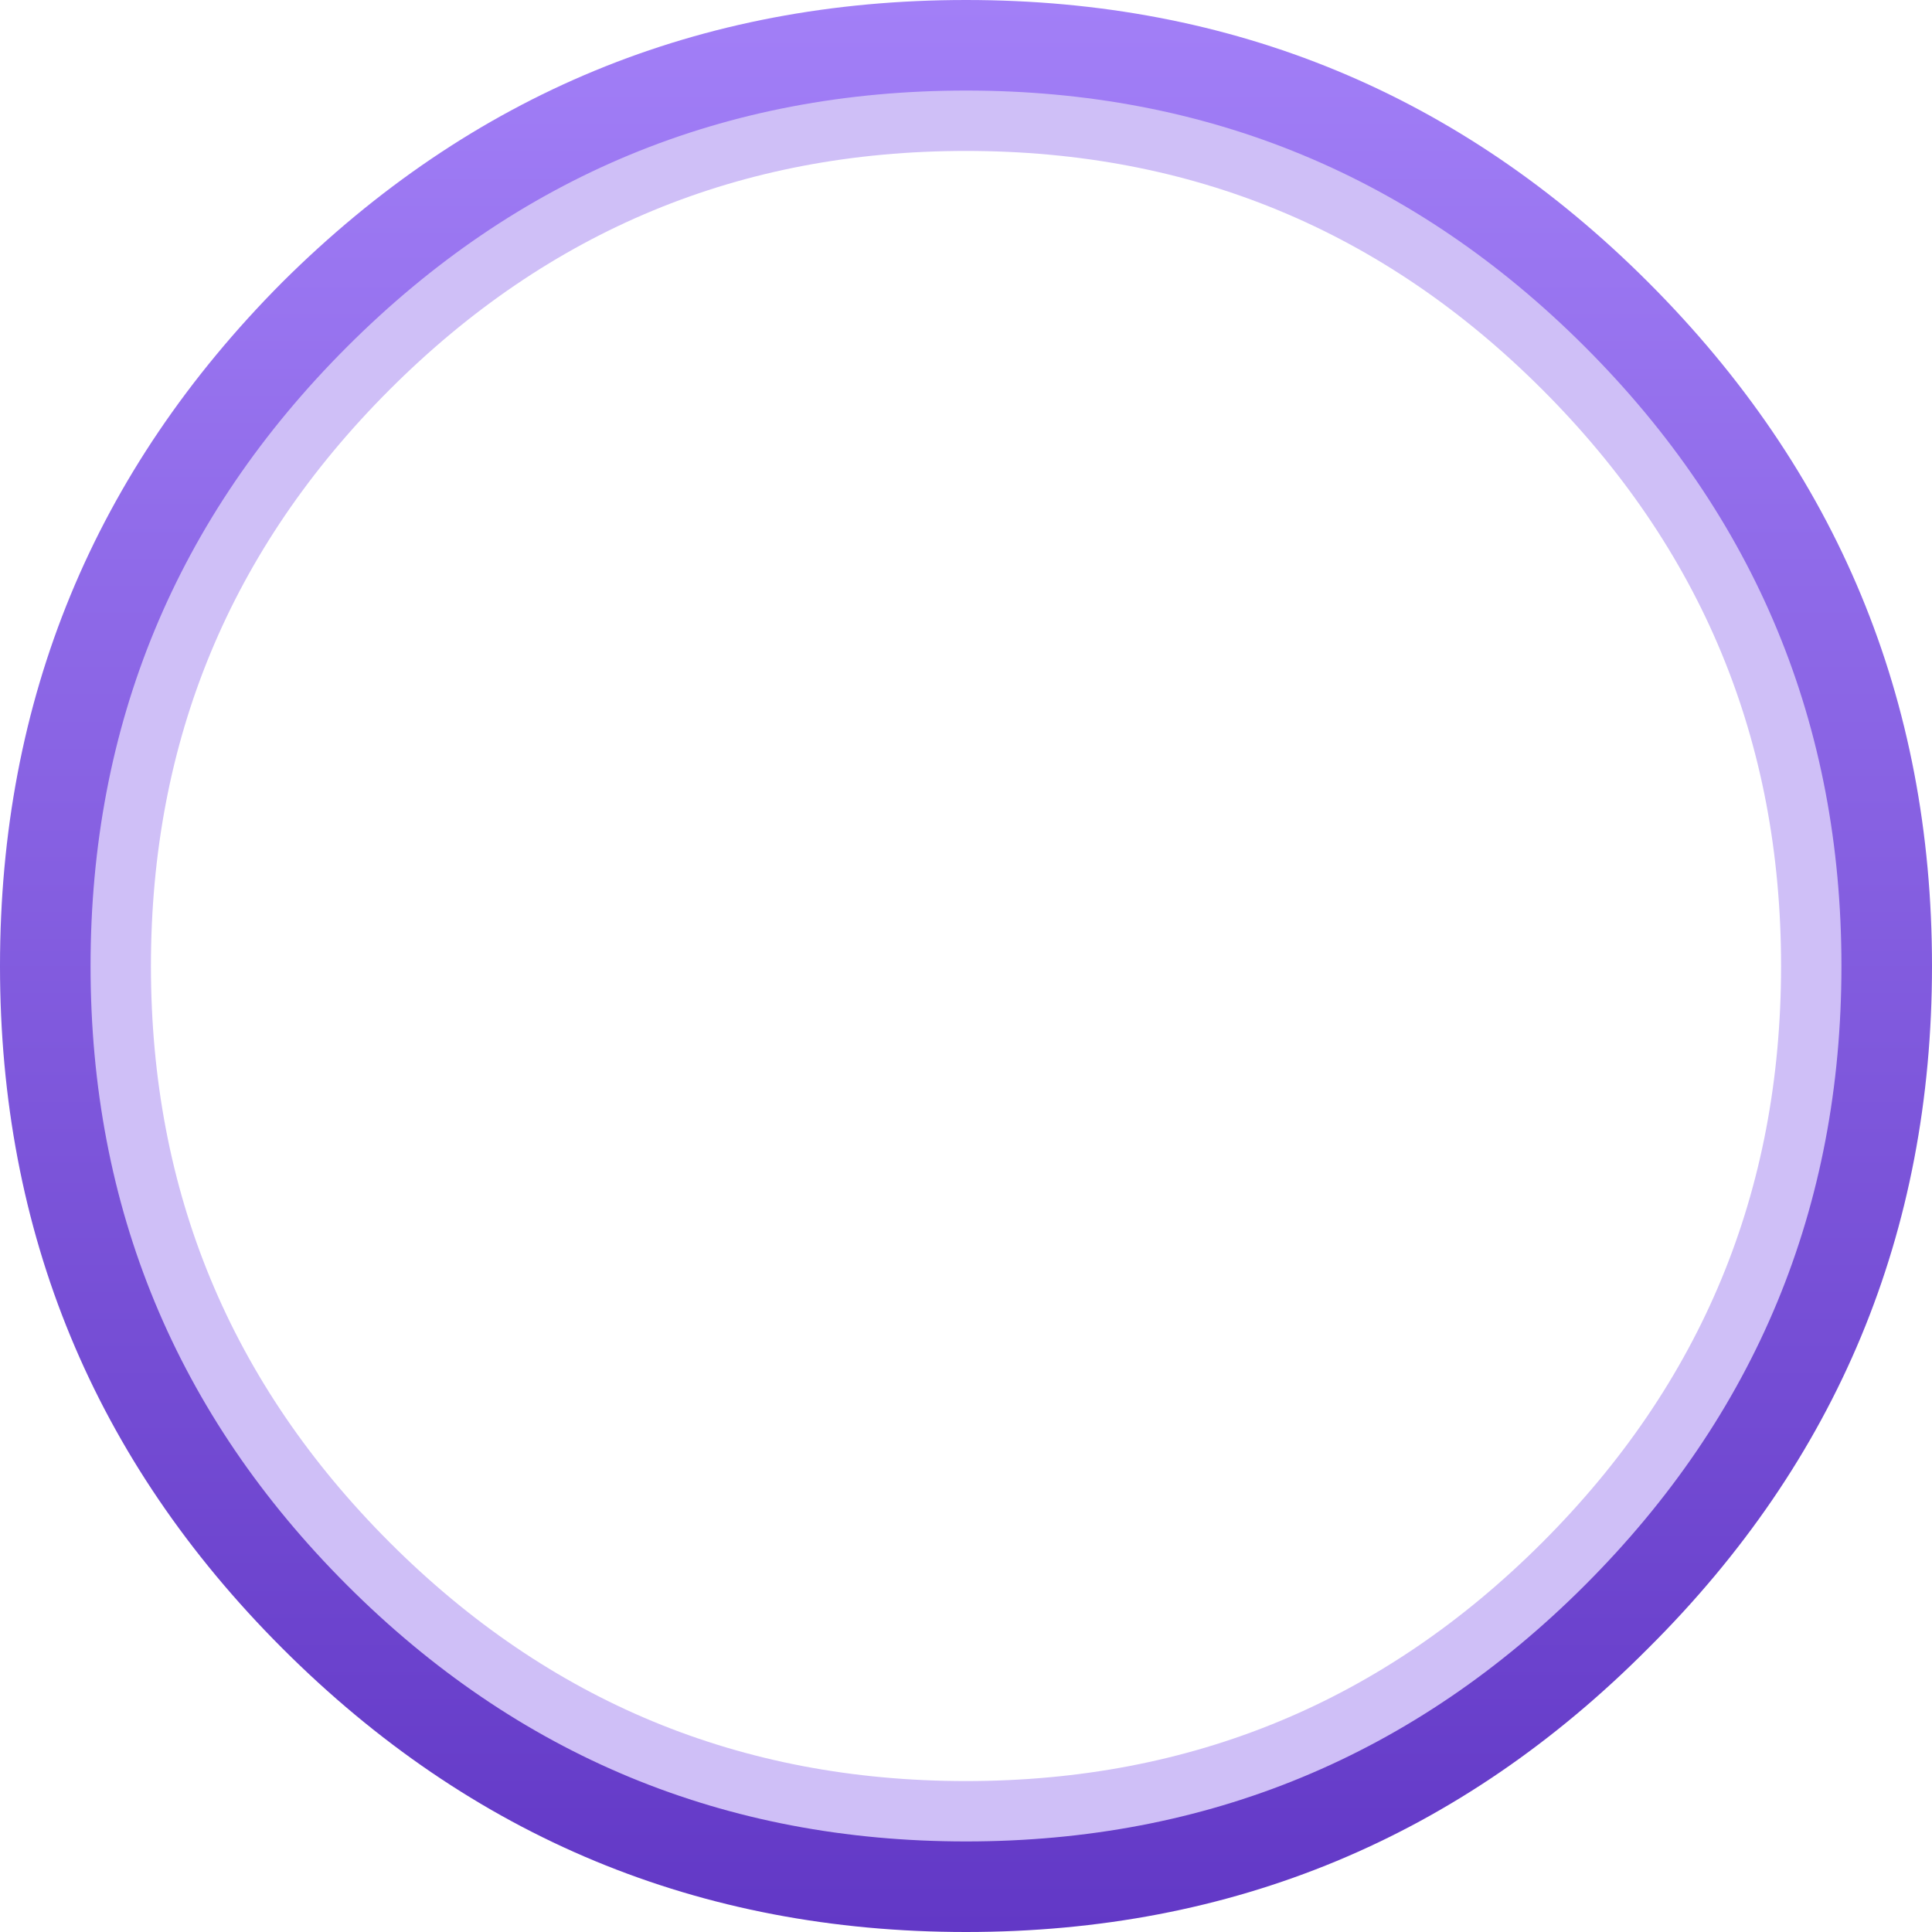<svg width="64" height="64" xmlns="http://www.w3.org/2000/svg" xmlns:xlink="http://www.w3.org/1999/xlink">
  <defs>
    <linearGradient gradientUnits="userSpaceOnUse" x1="-819.2" x2="819.2" spreadMethod="pad" gradientTransform="matrix(0 0.039 -0.039 0 32 32)" id="gradient0">
      <stop offset="0" stop-color="#A27FF7"/>
      <stop offset="1" stop-color="#6238C6"/>
    </linearGradient>
  </defs>
  <g>
    <path stroke="none" fill="url(#gradient0)" d="M60 32 Q60 20.4 51.8 12.2 43.6 4 32 4 20.4 4 12.2 12.2 4 20.4 4 32 4 43.6 12.2 51.8 20.4 60 32 60 43.6 60 51.8 51.8 60 43.6 60 32 M64 32 Q64 45.25 54.6 54.6 45.25 64 32 64 18.75 64 9.35 54.6 0 45.25 0 32 0 18.75 9.35 9.35 18.75 0 32 0 45.25 0 54.6 9.35 64 18.75 64 32"/>
    <path fill="none" stroke="#CFBFF7" stroke-width="2" stroke-linecap="round" stroke-linejoin="round" d="M60 32 Q60 43.6 51.8 51.8 43.6 60 32 60 20.4 60 12.2 51.8 4 43.6 4 32 4 20.4 12.2 12.2 20.4 4 32 4 43.6 4 51.8 12.2 60 20.4 60 32"/>
  </g>
</svg>
